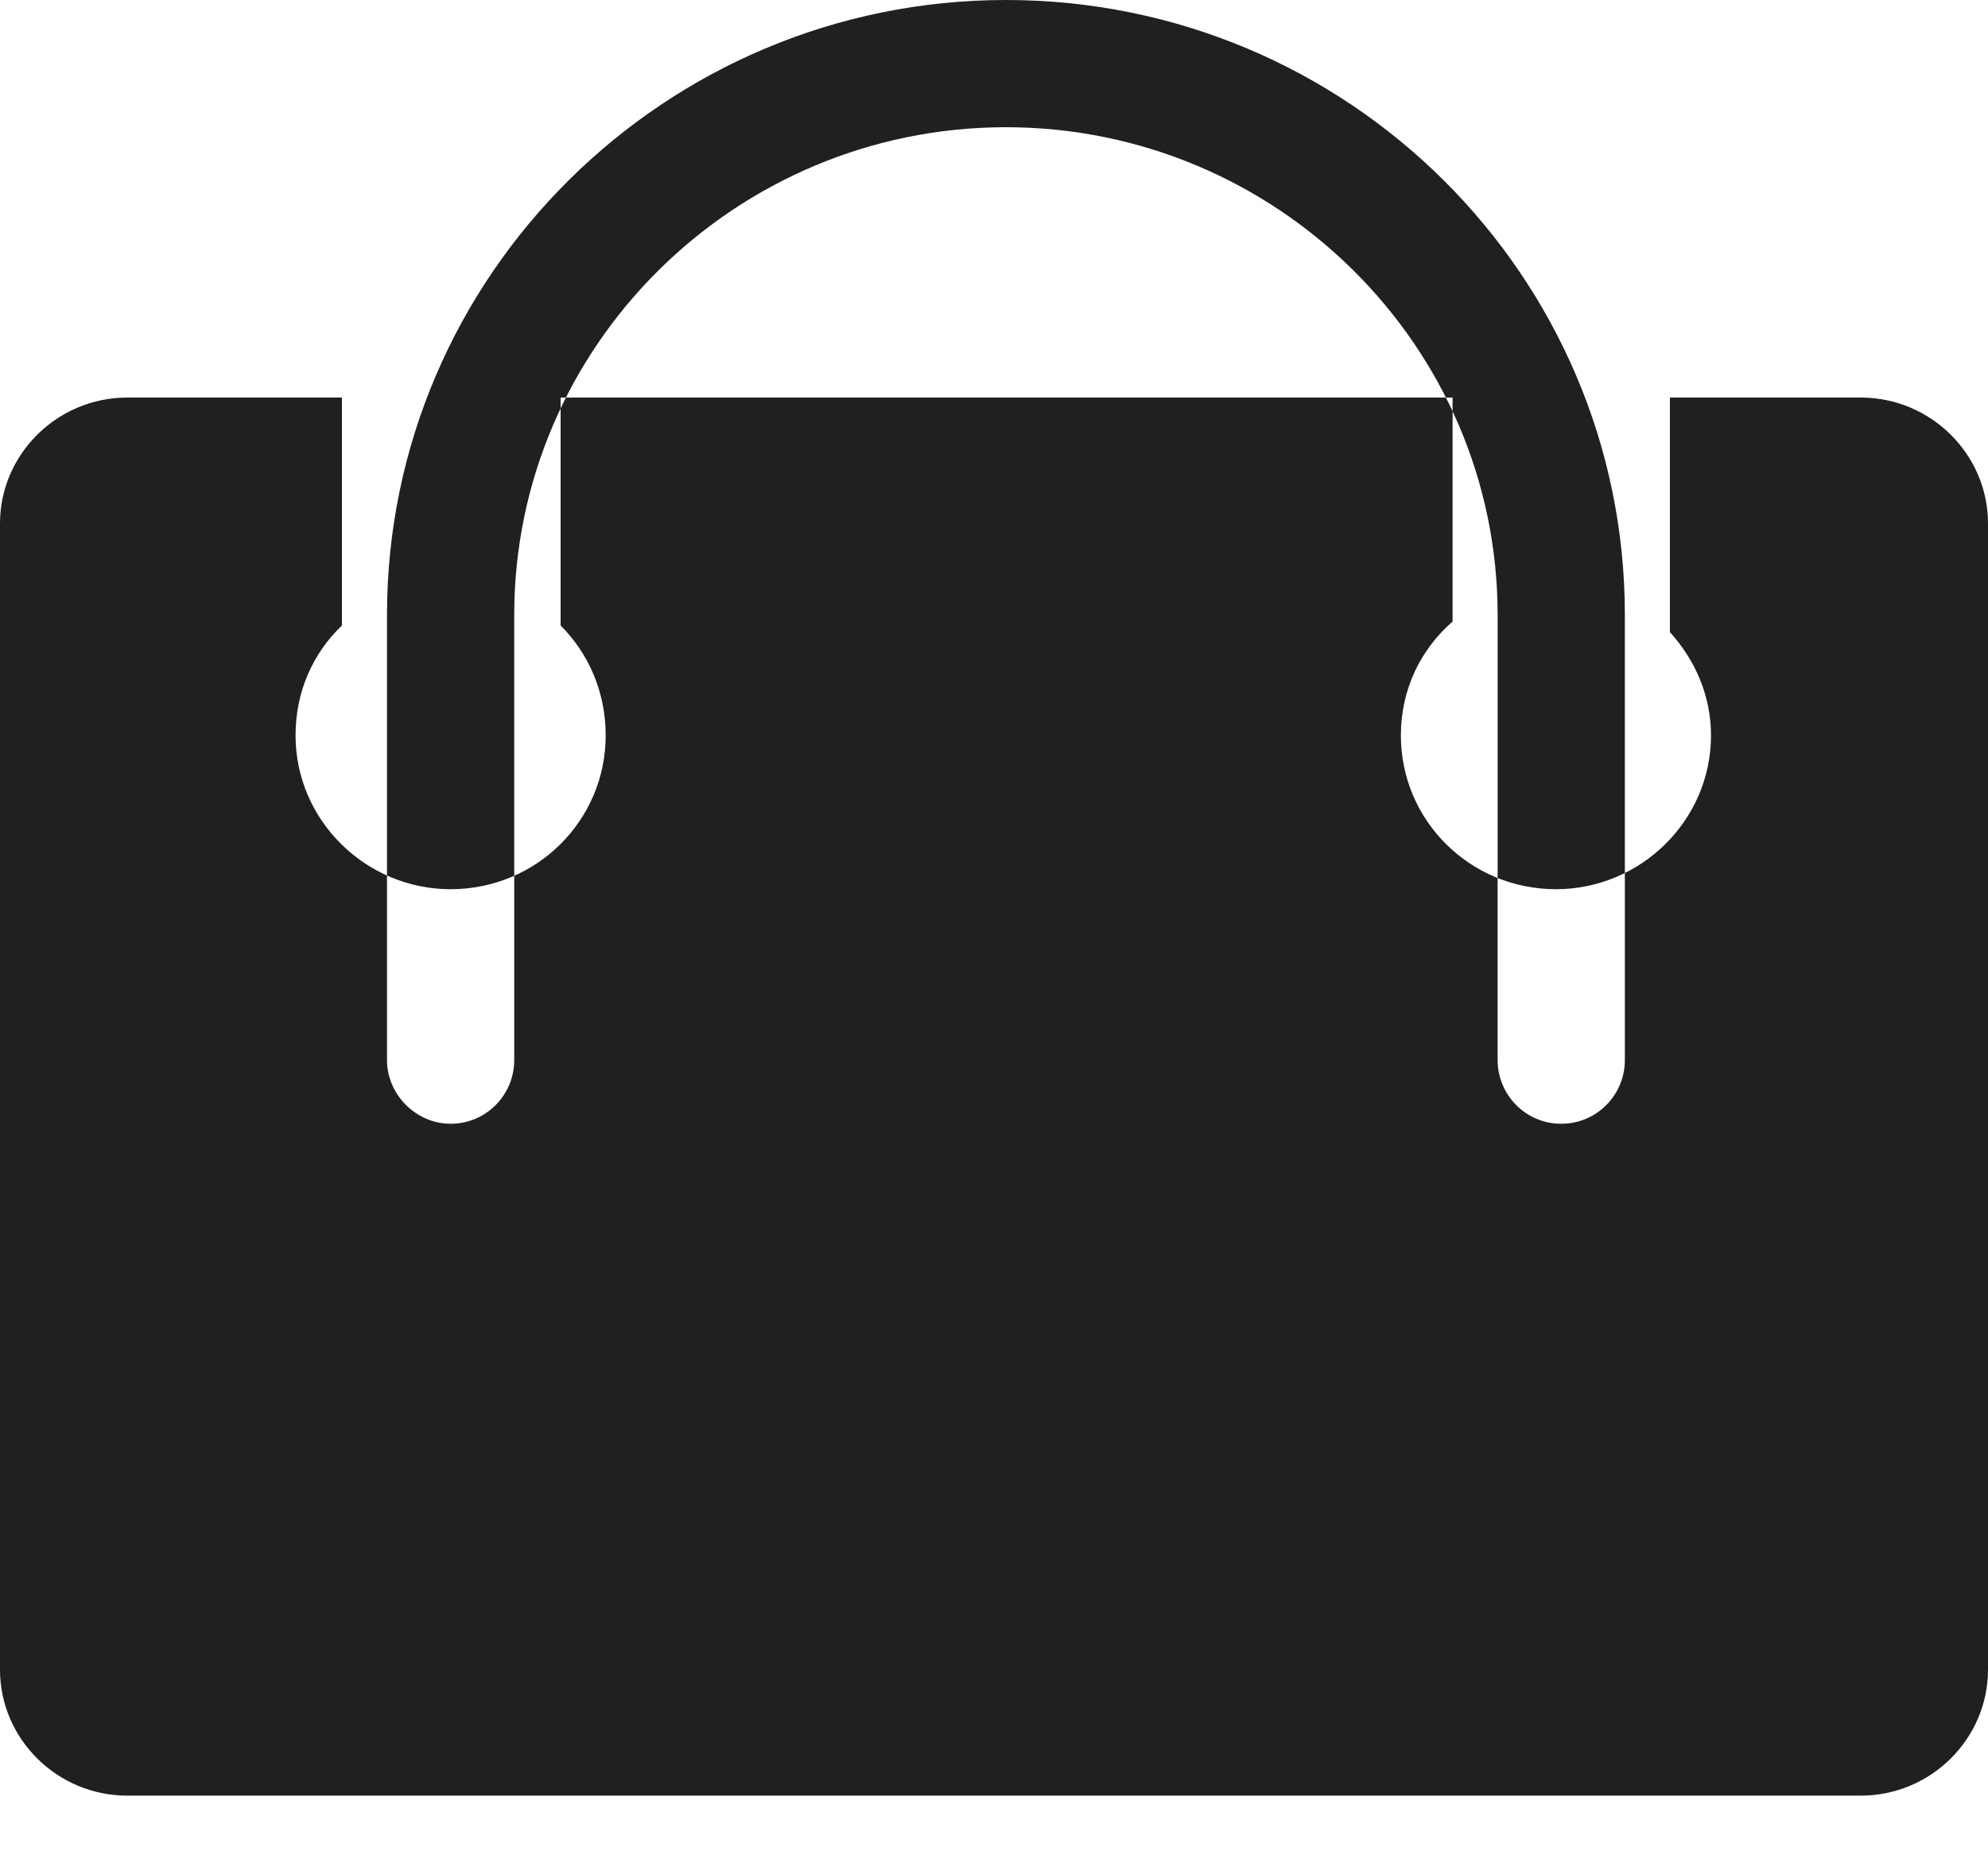 <svg version="1.2" baseProfile="tiny-ps" xmlns="http://www.w3.org/2000/svg" viewBox="0 0 15 14" width="15" height="14">
	<title>PSDFreebies</title>
	<style>
		tspan { white-space:pre }
		.shp0 { fill: #202020 } 
	</style>
	<g id="PSDFreebies.com">
		<g id="Header">
			<g id="Icons">
				<path id="cart" class="shp0" d="M14.04 3L12.6 3L12.6 4.77C12.79 4.98 12.91 5.25 12.91 5.55C12.91 6.19 12.38 6.71 11.74 6.71C11.09 6.71 10.57 6.19 10.57 5.55C10.57 5.2 10.72 4.9 10.96 4.69L10.96 3L4.23 3L4.23 4.72C4.44 4.93 4.57 5.22 4.57 5.55C4.57 6.19 4.05 6.71 3.4 6.71C2.76 6.71 2.23 6.19 2.23 5.55C2.23 5.22 2.36 4.93 2.58 4.72L2.58 3L0.96 3C0.43 3 0 3.43 0 3.95L0 12.6C0 13.12 0.43 13.55 0.96 13.55L14.04 13.55C14.57 13.55 15 13.12 15 12.6L15 3.95C15 3.43 14.57 3 14.04 3ZM11.78 8.48C11.51 8.48 11.3 8.26 11.3 8L11.3 4.64C11.3 2.61 9.63 0.96 7.59 0.96C5.55 0.96 3.88 2.61 3.88 4.64L3.88 8C3.88 8.26 3.67 8.48 3.4 8.48C3.14 8.48 2.92 8.26 2.92 8L2.92 4.64C2.92 2.08 5.02 0 7.59 0C10.17 0 12.26 2.08 12.26 4.64L12.26 8C12.26 8.26 12.05 8.48 11.78 8.48Z" />
			</g>
		</g>
	</g>
</svg>